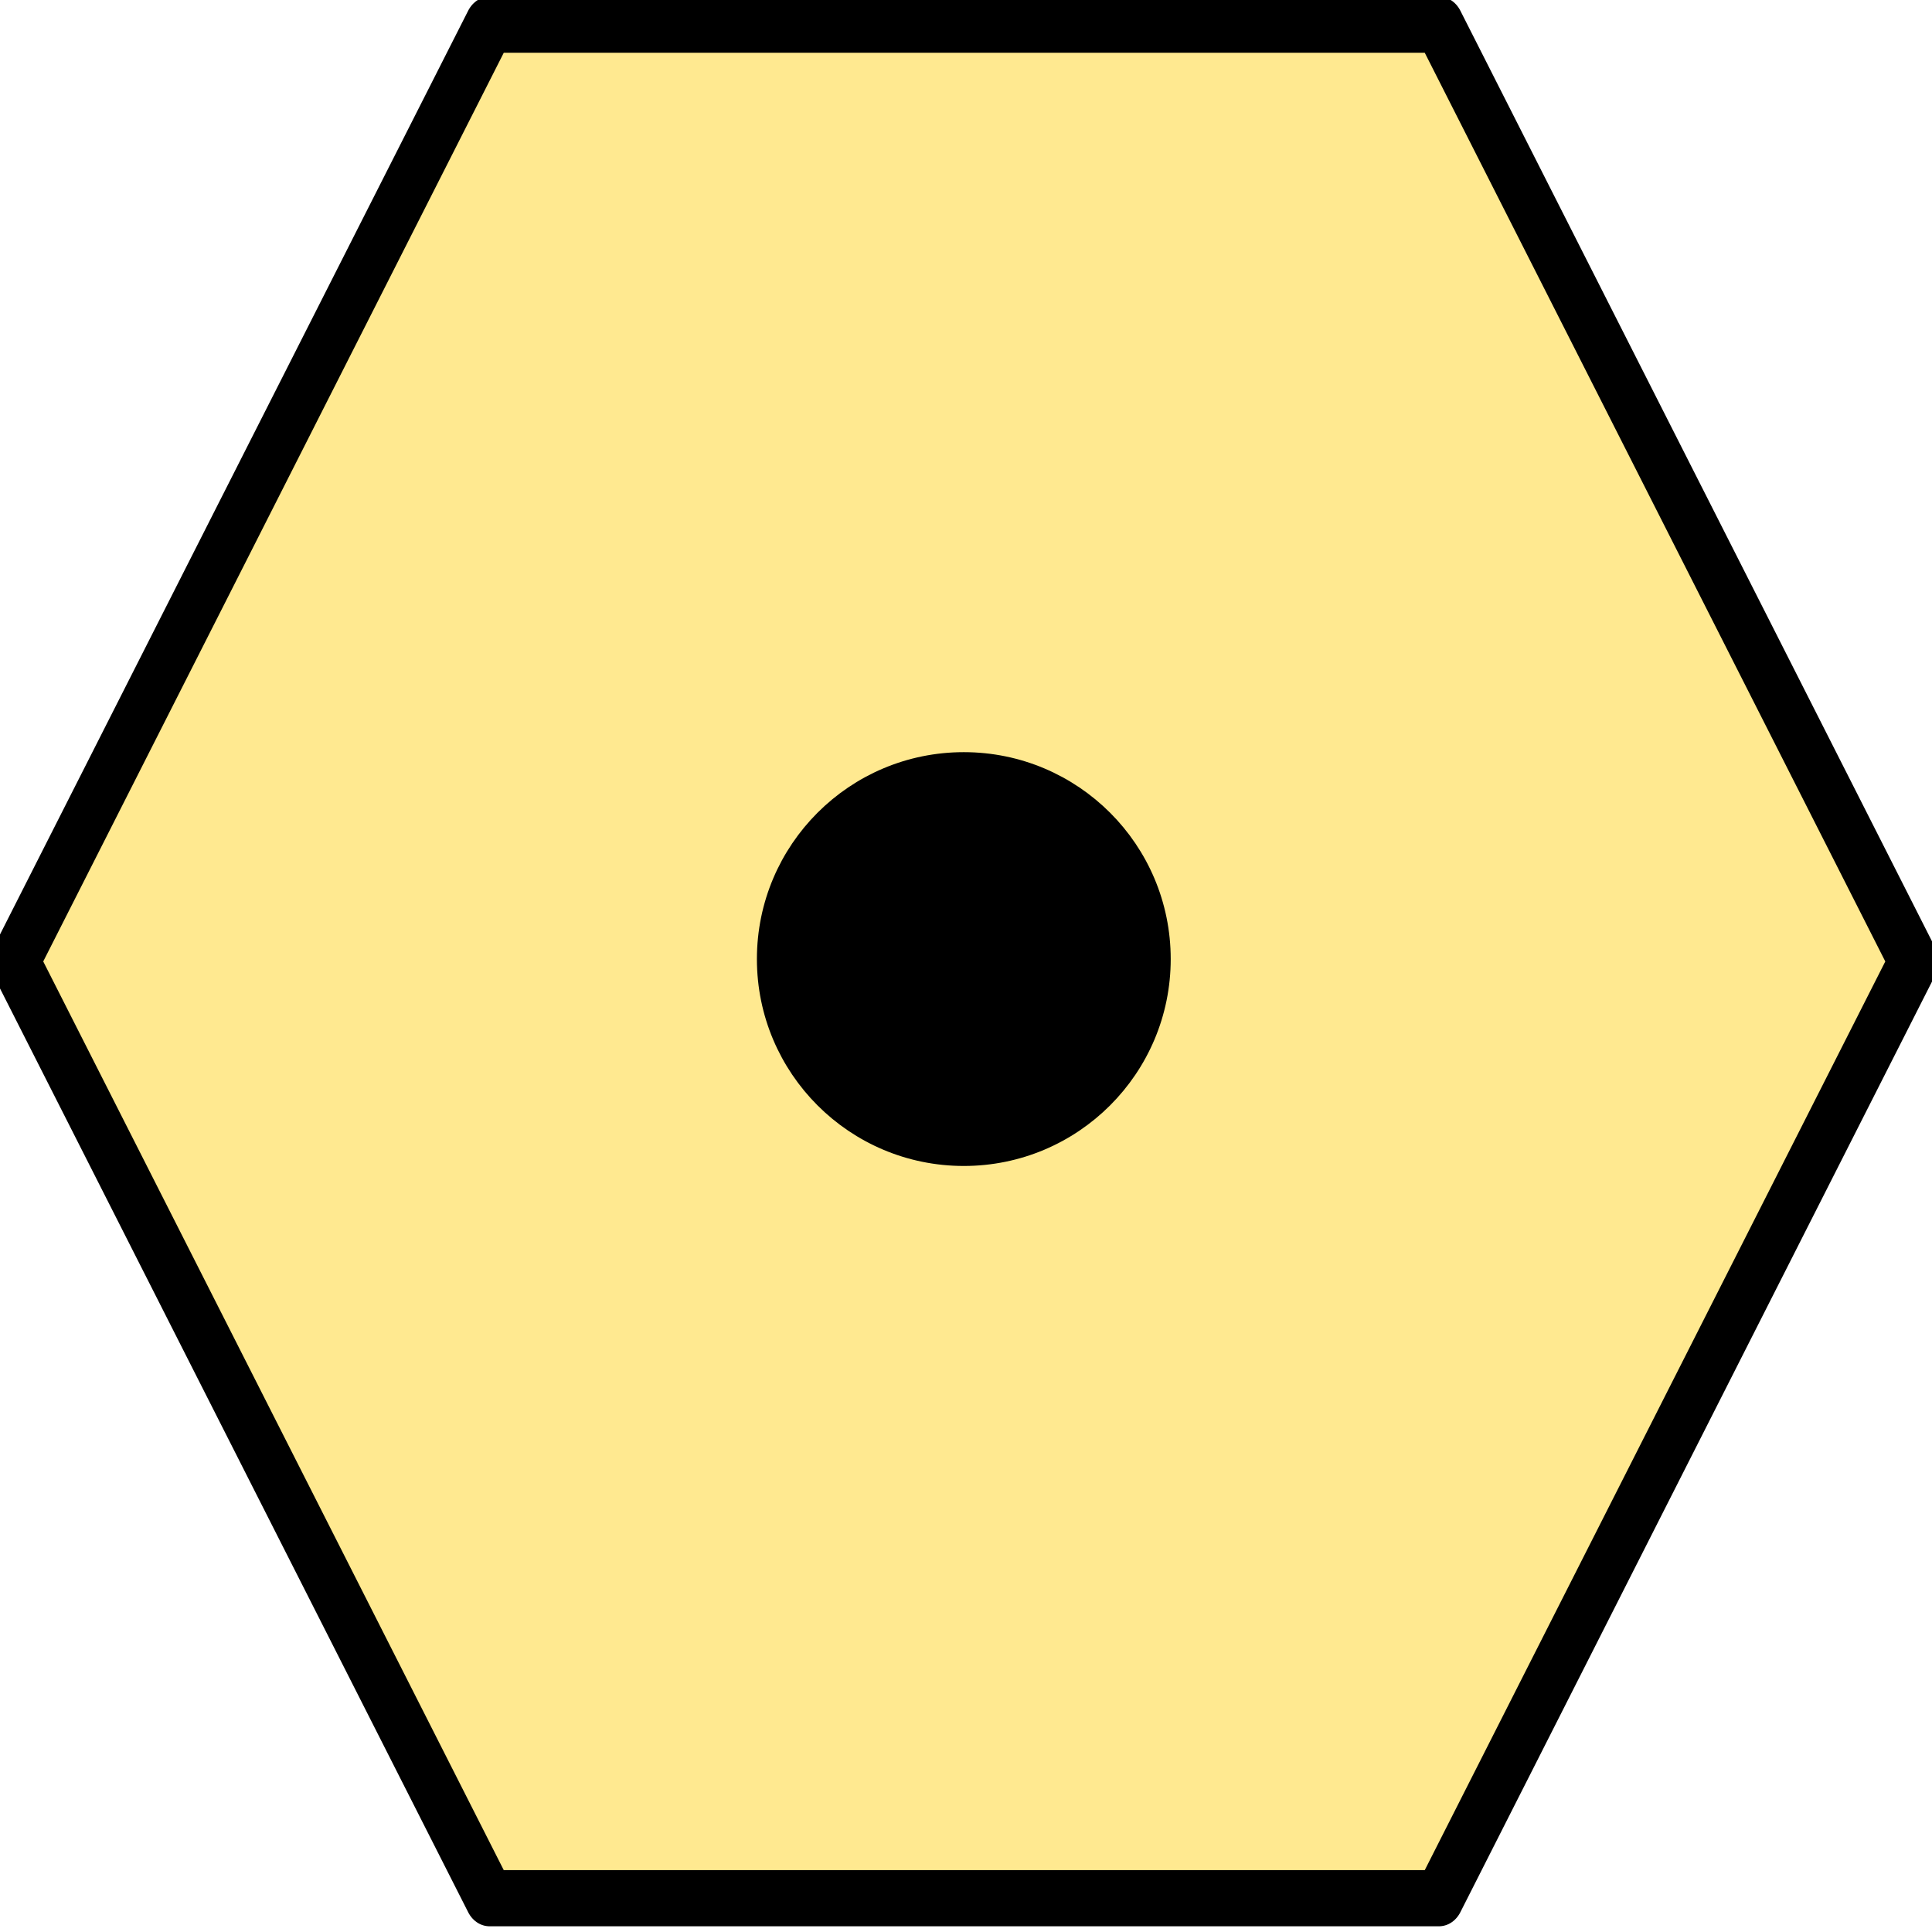 <?xml version="1.0" encoding="UTF-8" standalone="no"?>
<!-- Created with Inkscape (http://www.inkscape.org/) -->

<svg
   xmlns:dc="http://purl.org/dc/elements/1.1/"
   xmlns:cc="http://creativecommons.org/ns#"
   xmlns:rdf="http://www.w3.org/1999/02/22-rdf-syntax-ns#"
   xmlns:svg="http://www.w3.org/2000/svg"
   xmlns="http://www.w3.org/2000/svg"
   xmlns:sodipodi="http://sodipodi.sourceforge.net/DTD/sodipodi-0.dtd"
   xmlns:inkscape="http://www.inkscape.org/namespaces/inkscape"
   width="100"
   height="100"
   viewBox="0 0 26.458 26.458"
   version="1.1"
   id="svg8"
   inkscape:version="0.92.4 (5da689c313, 2019-01-14)"
   sodipodi:docname="vor.svg">
  <defs
     id="defs2" />
  <sodipodi:namedview
     id="base"
     pagecolor="#ffffff"
     bordercolor="#666666"
     borderopacity="1.0"
     inkscape:pageopacity="0.0"
     inkscape:pageshadow="2"
     inkscape:zoom="3.959798"
     inkscape:cx="57.314614"
     inkscape:cy="87.239217"
     inkscape:document-units="mm"
     inkscape:current-layer="layer1"
     showgrid="true"
     units="px"
     inkscape:snap-grids="false"
     inkscape:snap-to-guides="false"
     inkscape:window-width="1920"
     inkscape:window-height="1027"
     inkscape:window-x="1912"
     inkscape:window-y="-8"
     inkscape:window-maximized="1">
    <inkscape:grid
       type="xygrid"
       id="grid823" />
  </sodipodi:namedview>
  <g
     inkscape:label="1. réteg"
     inkscape:groupmode="layer"
     id="layer1"
     transform="translate(0,-270.542)">
    <path
       sodipodi:type="star"
       style="opacity;fill:#ffd42a;fill-opacity:0.522;fill-rule:nonzero;stroke:#000000;stroke-width.102;stroke-linejoin:round;stroke-miterlimit:4;stroke-dasharray:none;stroke-dashoffset:0;stroke-opacity"
       id="path819"
       sodipodi:sides="6"
       sodipodi:cx="19.465775"
       sodipodi:cy="287.55057"
       sodipodi:r1="19.263117"
       sodipodi:r2="14.260911"
       sodipodi:arg1="1.0471976"
       sodipodi:arg2="1.5707964"
       inkscape:flatsided="true"
       inkscape:rounded="0"
       inkscape:randomized="0"
       d="m 29.097,304.233 -19.263,0 -9.632,-16.682 9.632,-16.682 19.263,0 9.632,16.682 z"
       inkscape:transform-center-x="0.065245701"
       transform="matrix(0.675,0,0,0.769,0.066,62.582)"
       inkscape:transform-center-y="-1.3568856e-06" />
    <ellipse
       style="opacity;fill:#000000;fill-opacity;fill-rule:nonzero;stroke:#000000;stroke-width:0.265;stroke-linejoin:round;stroke-miterlimit:4;stroke-dasharray:none;stroke-dashoffset:0;stroke-opacity"
       id="path821"
       cx="13.199"
       cy="283.676"
       rx="2.701"
       ry="2.701" />
  </g>
</svg>
